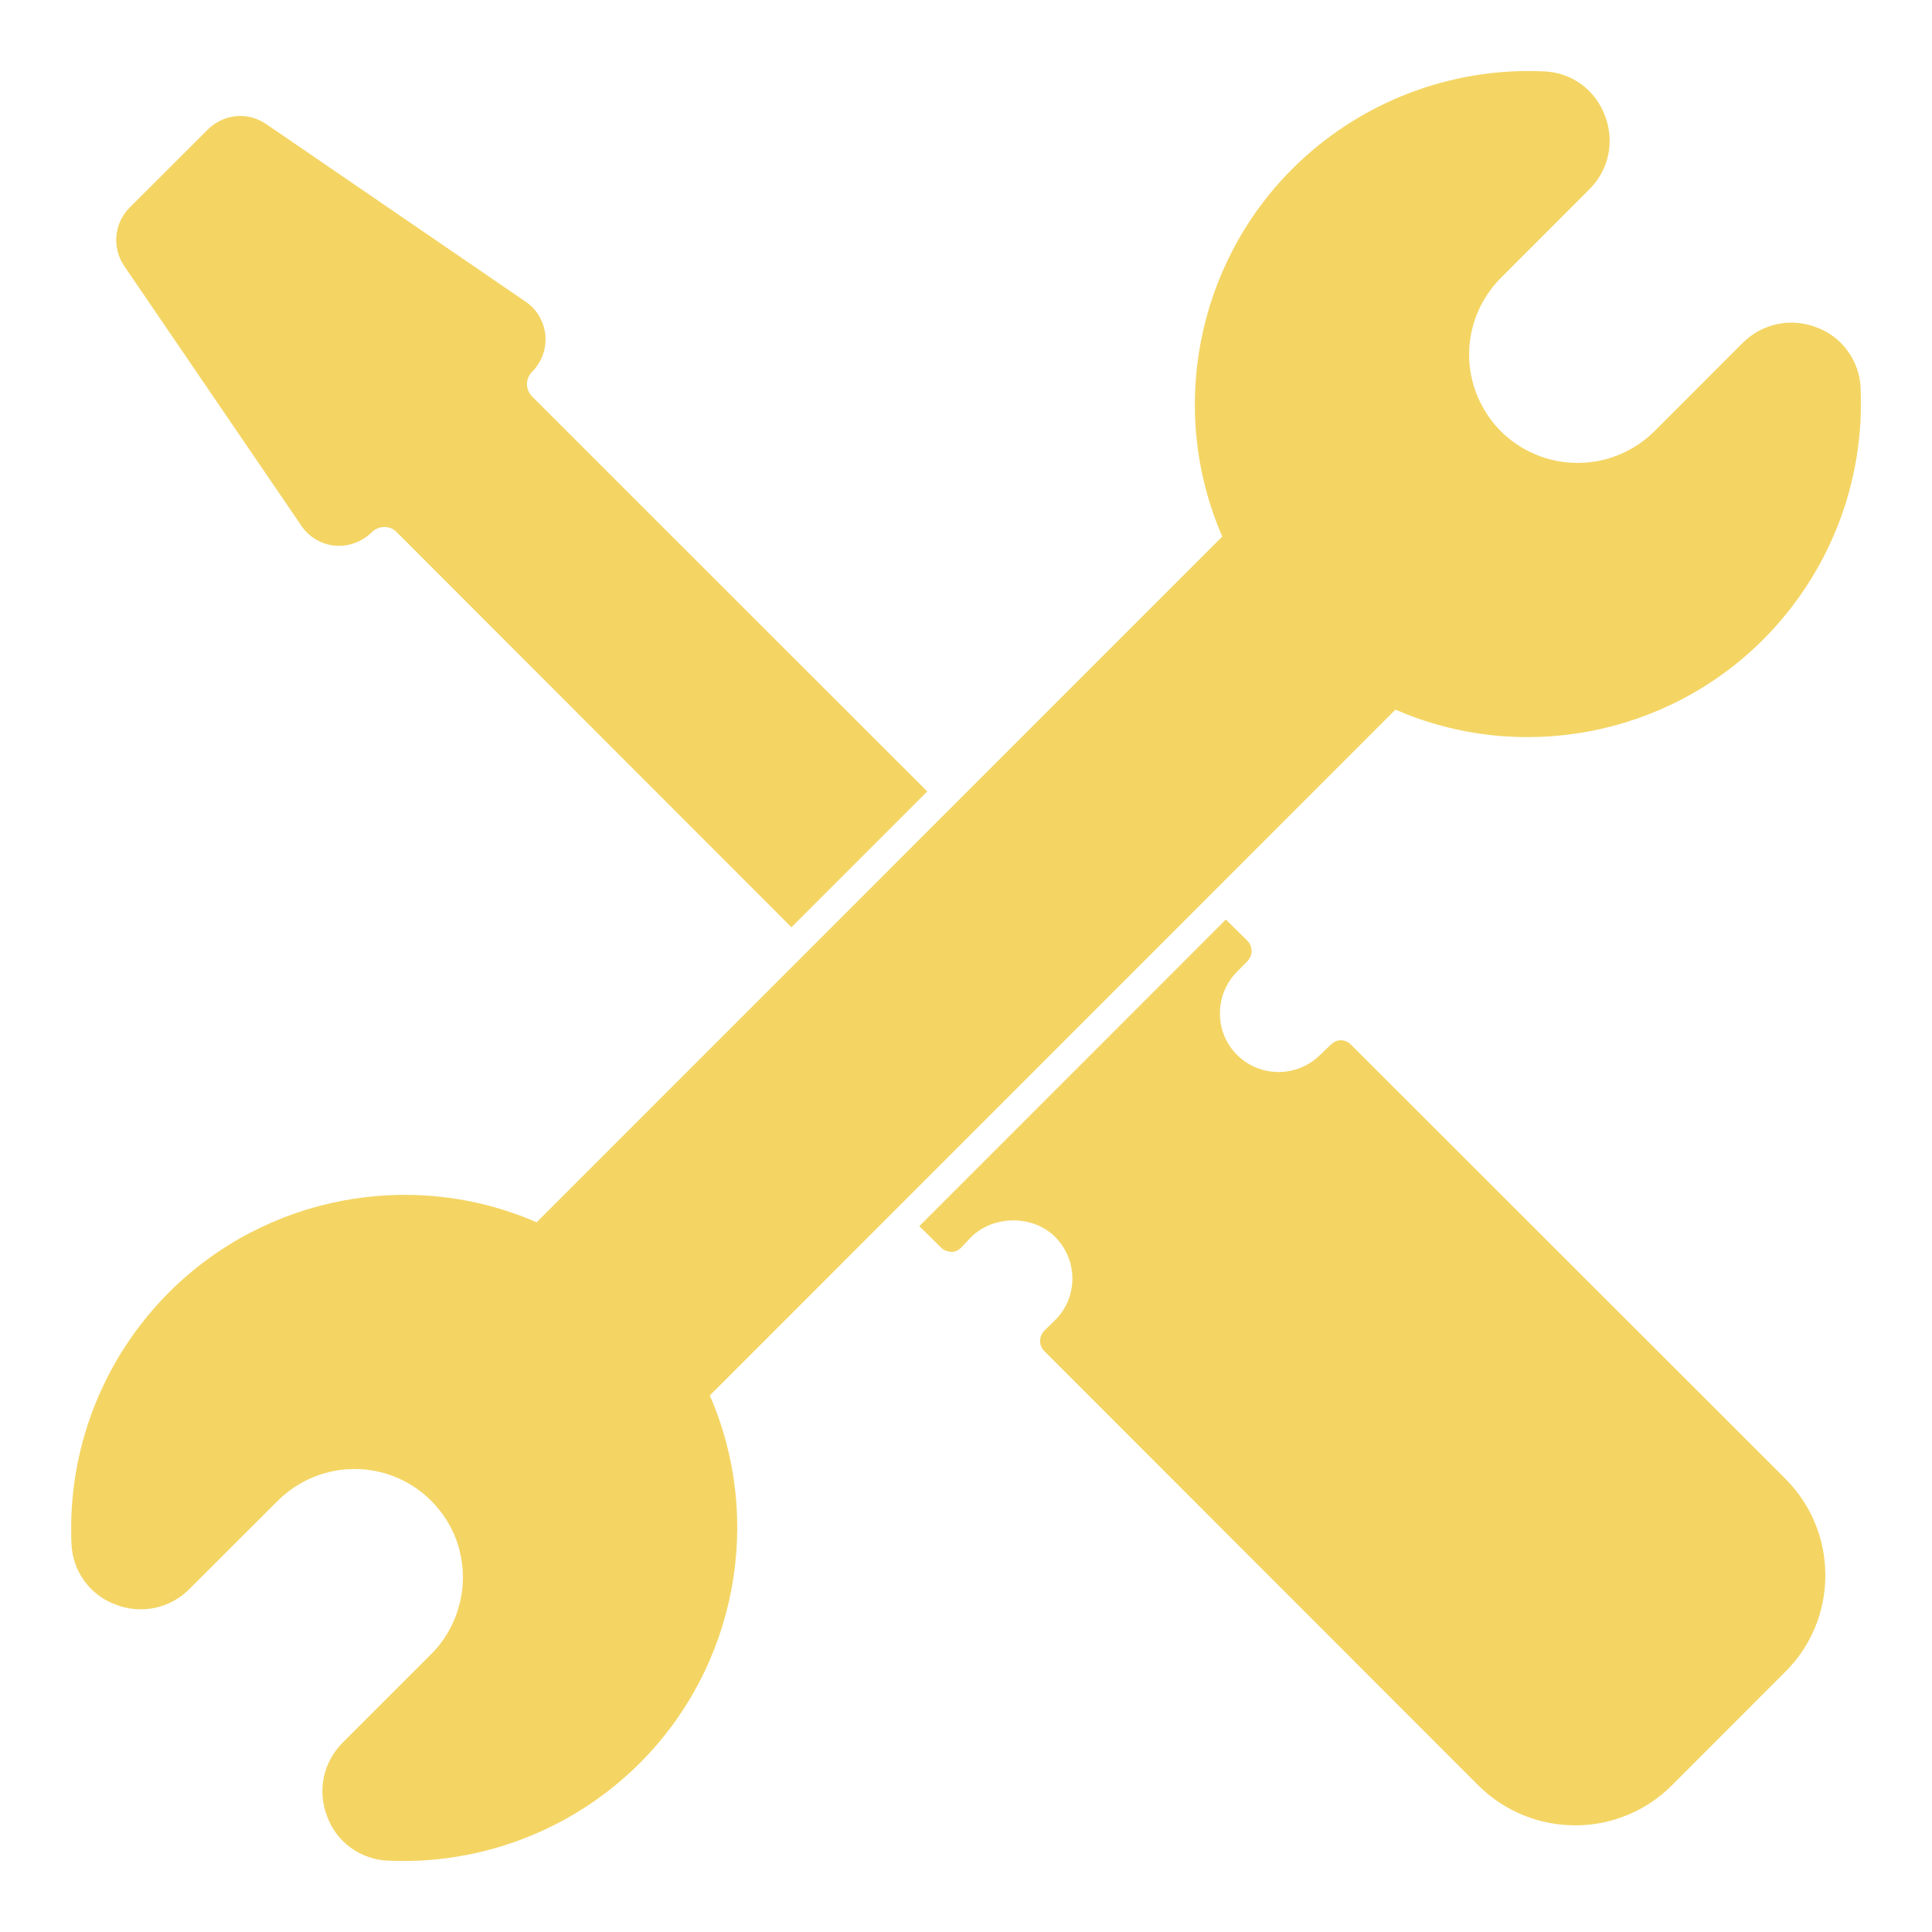<svg width="20" height="20" viewBox="0 0 20 20" fill="none" xmlns="http://www.w3.org/2000/svg">
<g id="repair-tools" clip-path="url(#clip0_1299_4230)">
<path id="Vector" d="M18.481 15.307L13.984 10.813C13.971 10.799 13.956 10.788 13.938 10.781C13.921 10.773 13.902 10.769 13.883 10.769C13.864 10.768 13.846 10.772 13.828 10.779C13.811 10.786 13.795 10.797 13.781 10.81L13.667 10.919C13.428 11.157 13.043 11.157 12.805 10.919C12.569 10.684 12.569 10.296 12.808 10.057L12.917 9.946C12.943 9.917 12.957 9.88 12.956 9.842C12.956 9.804 12.94 9.767 12.914 9.74L12.69 9.519L9.517 12.693L9.743 12.916C9.77 12.946 9.817 12.957 9.846 12.96C9.887 12.96 9.925 12.943 9.952 12.913L10.055 12.804C10.296 12.572 10.699 12.581 10.922 12.804C11.161 13.043 11.161 13.431 10.922 13.666L10.811 13.775C10.783 13.803 10.768 13.84 10.767 13.879C10.766 13.918 10.781 13.956 10.808 13.984L15.305 18.484C15.581 18.757 15.943 18.896 16.308 18.896C16.669 18.896 17.031 18.757 17.305 18.484L18.481 17.307C18.749 17.04 18.896 16.684 18.896 16.307C18.896 15.931 18.749 15.575 18.481 15.307ZM5.508 4.104C5.475 4.07 5.456 4.025 5.455 3.978C5.455 3.928 5.475 3.884 5.508 3.849C5.608 3.749 5.658 3.61 5.646 3.469C5.631 3.328 5.558 3.201 5.44 3.122L2.755 1.284C2.567 1.154 2.314 1.178 2.152 1.34L1.34 2.151C1.181 2.31 1.158 2.563 1.284 2.751L3.12 5.443C3.199 5.56 3.325 5.634 3.467 5.649C3.611 5.66 3.746 5.61 3.852 5.507C3.92 5.44 4.037 5.437 4.105 5.507L8.193 9.599L9.599 8.193L5.508 4.104Z" fill="#F4D564"/>
<path id="Vector_2" d="M4.179 19.265C4.124 19.265 4.068 19.264 4.011 19.261C3.874 19.255 3.742 19.208 3.631 19.128C3.52 19.047 3.436 18.936 3.388 18.807C3.336 18.677 3.324 18.535 3.352 18.398C3.381 18.262 3.449 18.137 3.549 18.038L4.464 17.123C4.602 16.985 4.701 16.813 4.752 16.624C4.804 16.436 4.805 16.238 4.757 16.049C4.707 15.855 4.606 15.678 4.464 15.537C4.323 15.395 4.146 15.294 3.953 15.243C3.763 15.194 3.564 15.195 3.375 15.247C3.186 15.298 3.014 15.398 2.875 15.536L1.962 16.448C1.864 16.548 1.739 16.616 1.602 16.645C1.465 16.673 1.323 16.661 1.193 16.609C1.064 16.561 0.953 16.476 0.872 16.365C0.792 16.254 0.746 16.122 0.74 15.985C0.718 15.504 0.796 15.024 0.97 14.575C1.144 14.126 1.41 13.718 1.75 13.378C2.751 12.377 4.267 12.092 5.555 12.653L12.653 5.554C12.092 4.266 12.377 2.75 13.377 1.749C13.718 1.408 14.127 1.142 14.577 0.968C15.027 0.794 15.508 0.716 15.989 0.739C16.272 0.753 16.511 0.927 16.613 1.193C16.718 1.463 16.656 1.758 16.452 1.961L15.537 2.877C15.397 3.017 15.297 3.191 15.246 3.382C15.195 3.573 15.196 3.774 15.248 3.965C15.3 4.155 15.401 4.329 15.541 4.468C15.682 4.607 15.857 4.706 16.048 4.756C16.238 4.805 16.437 4.804 16.626 4.753C16.815 4.702 16.988 4.602 17.127 4.464L18.039 3.551C18.137 3.452 18.262 3.384 18.399 3.355C18.536 3.326 18.678 3.339 18.808 3.39C18.936 3.438 19.048 3.523 19.128 3.634C19.209 3.745 19.255 3.878 19.261 4.015C19.283 4.496 19.205 4.976 19.031 5.425C18.857 5.874 18.591 6.281 18.251 6.622C17.25 7.623 15.733 7.908 14.446 7.346L7.348 14.446C7.909 15.733 7.624 17.25 6.624 18.251C5.975 18.899 5.096 19.264 4.179 19.265Z" fill="#F4D564"/>
</g>
<defs>
<clipPath id="clip0_1299_4230">
<rect width="20" height="20" fill="white"/>
</clipPath>
</defs>
</svg>
